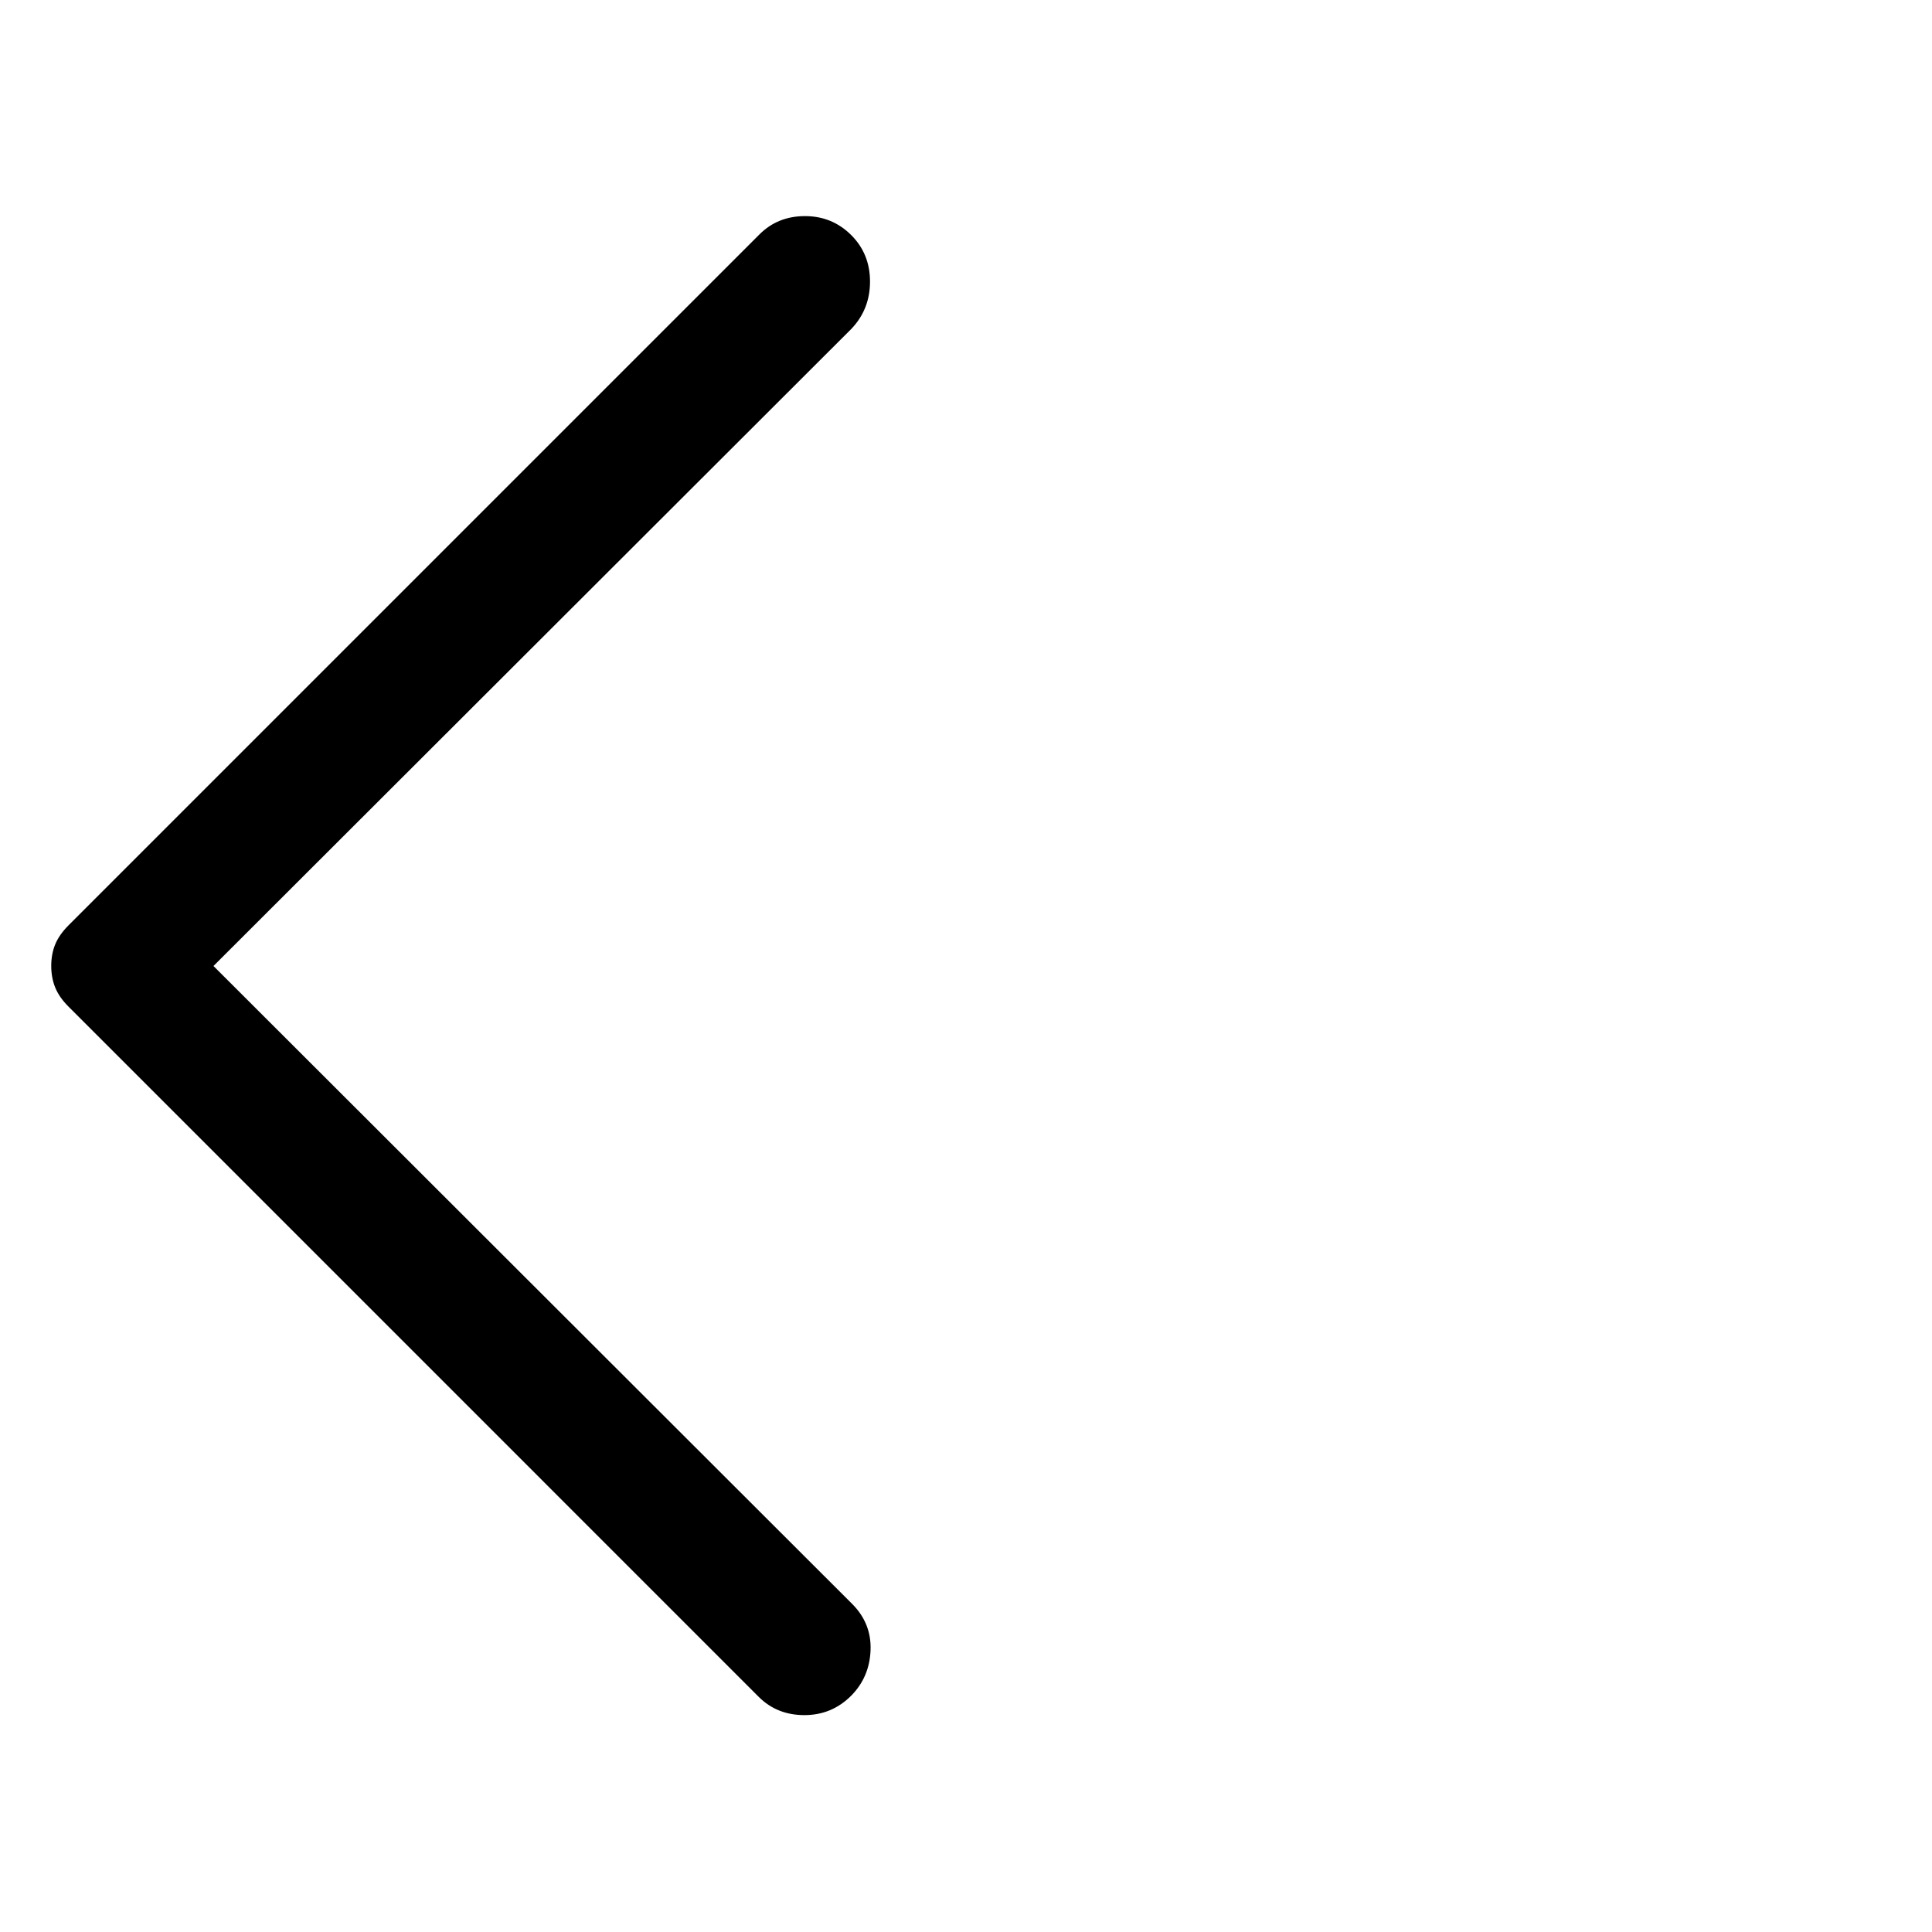 <svg xmlns="http://www.w3.org/2000/svg" width="48" height="48" viewBox="0 -960 960 960"><path d="M377-116.847 34.01-459.844q-4.547-4.541-6.547-9.4t-2-10.807q0-5.949 2-10.757 2-4.807 6.548-9.355l343.374-343.375q9.077-9.077 22.615-9.077 13.538 0 23 9.462 9.307 9.307 9.307 23.08 0 13.772-9.307 23.534L106.076-480l317.308 316.923q9.692 9.692 9.192 23.036-.5 13.344-9.576 22.579-9.658 9.692-23.29 9.692-13.633 0-22.71-9.077Z"/></svg>